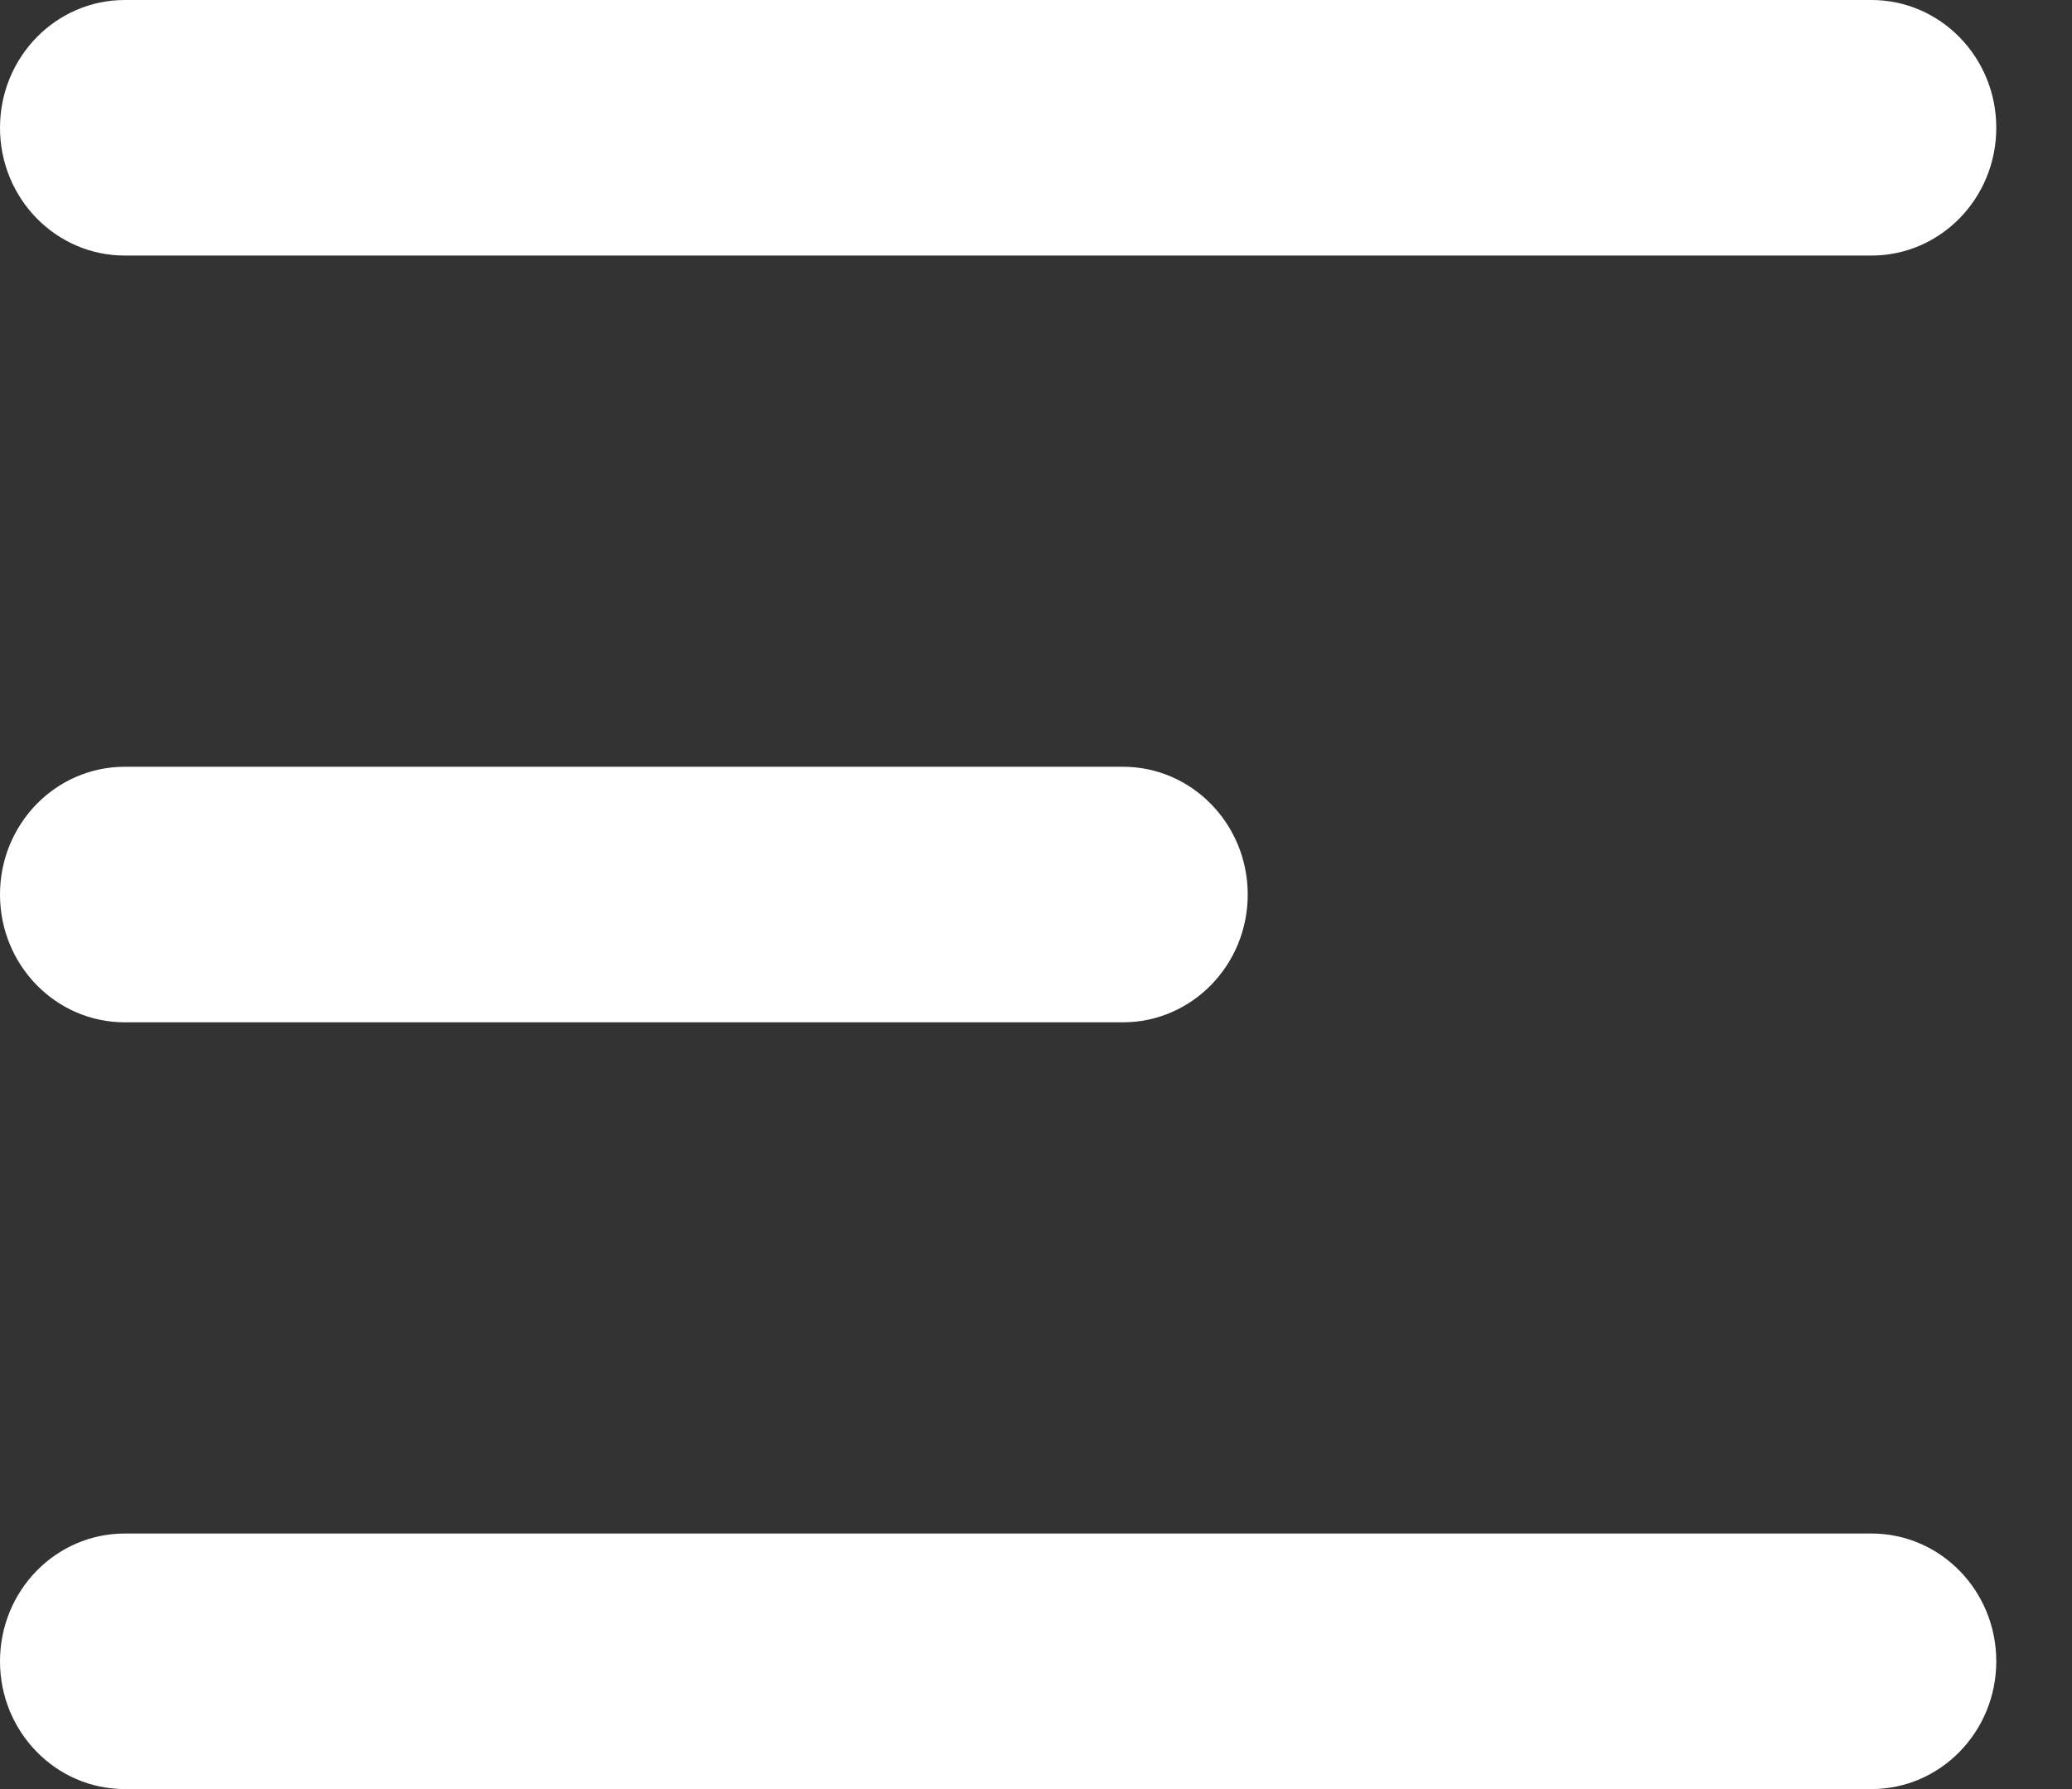 <svg width="22" height="19" viewBox="0 0 22 19" fill="none" xmlns="http://www.w3.org/2000/svg">
<rect x="0" y="0" width="22" height="19" fill="#333333" stroke="none"/>
<path d="M0 1.357C0 0.608 0.593 0 1.325 0H19.871C20.603 0 21.196 0.608 21.196 1.357C21.196 2.107 20.603 2.714 19.871 2.714H1.325C0.593 2.714 0 2.107 0 1.357Z" fill="white"/>
<path d="M0 17.643C0 16.893 0.593 16.286 1.325 16.286H19.871C20.603 16.286 21.196 16.893 21.196 17.643C21.196 18.392 20.603 19 19.871 19H1.325C0.593 19 0 18.392 0 17.643Z" fill="white"/>
<path d="M1.325 8.143C0.593 8.143 0 8.75 0 9.5C0 10.25 0.593 10.857 1.325 10.857H11.923C12.654 10.857 13.248 10.25 13.248 9.5C13.248 8.75 12.654 8.143 11.923 8.143H1.325Z" fill="white"/>
</svg>
